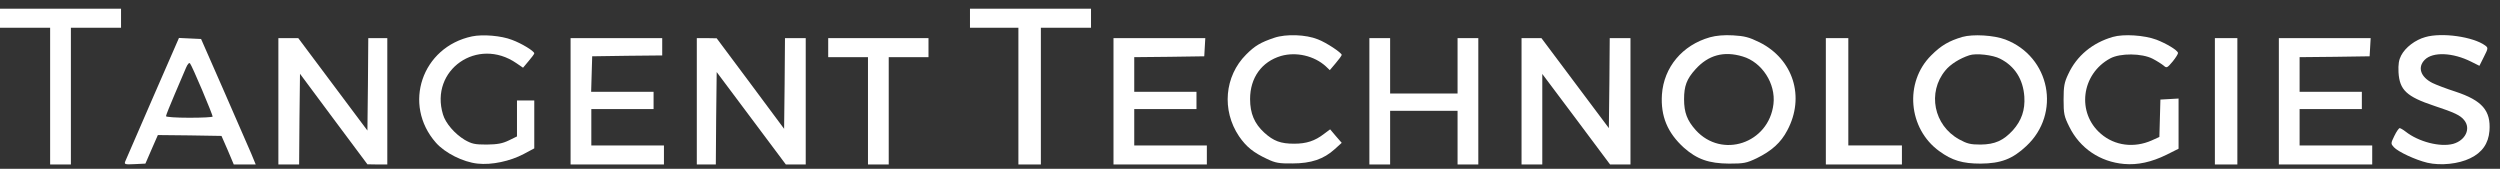 <svg width="237" height="16" viewBox="0 0 237 16" fill="none" xmlns="http://www.w3.org/2000/svg">
<rect x="0" y="0" width="237" height="16" fill="#333333" stroke="none"/>
<path d="M0 1.727V2.63H2.377H4.753V9.111V15.592H5.737H6.72V9.111V2.63H9.097H11.474V1.727V0.825H5.737H0V1.727Z" fill="white"/>
<path d="M91.954 1.727V2.63H94.249H96.544V9.111V15.592H97.609H98.674V9.111V2.63H101.051H103.428V1.727V0.825H97.691H91.954V1.727Z" fill="white"/>
<path d="M44.748 3.45C39.995 4.451 38.142 9.915 41.322 13.525C42.191 14.509 43.896 15.362 45.273 15.51C46.617 15.658 48.37 15.28 49.665 14.591L50.649 14.066V11.802V9.521H49.829H49.01V11.227V12.934L48.239 13.311C47.617 13.607 47.174 13.689 46.141 13.705C44.994 13.705 44.732 13.639 44.06 13.262C43.109 12.688 42.24 11.687 41.994 10.85C40.716 6.633 45.273 3.45 48.961 5.993L49.584 6.42L50.108 5.796C50.403 5.452 50.649 5.124 50.649 5.058C50.649 4.845 49.436 4.106 48.534 3.778C47.535 3.384 45.764 3.237 44.748 3.45Z" fill="white"/>
<path d="M120.803 3.581C119.491 4.024 118.967 4.336 118.131 5.173C116.082 7.224 115.803 10.457 117.459 12.918C118.147 13.919 118.819 14.46 120.114 15.067C120.901 15.445 121.262 15.51 122.524 15.494C124.294 15.494 125.49 15.084 126.523 14.148L127.195 13.541L126.638 12.901L126.097 12.261L125.523 12.688C124.654 13.361 123.851 13.623 122.688 13.623C121.409 13.623 120.737 13.377 119.852 12.573C118.918 11.72 118.508 10.752 118.508 9.39C118.508 7.372 119.606 5.846 121.442 5.304C122.884 4.894 124.589 5.288 125.687 6.289L126.064 6.65L126.621 5.993C126.933 5.632 127.179 5.288 127.195 5.206C127.195 5.009 125.753 4.041 124.933 3.729C123.802 3.27 121.917 3.204 120.803 3.581Z" fill="white"/>
<path d="M162.108 3.532C159.486 4.271 157.732 6.371 157.551 8.963C157.42 11.014 158.076 12.59 159.633 14.001C160.879 15.1 161.993 15.494 163.911 15.51C165.321 15.51 165.567 15.461 166.534 15.002C167.943 14.312 168.829 13.525 169.435 12.36C171.14 9.177 169.992 5.6 166.796 4.008C165.796 3.516 165.37 3.417 164.305 3.352C163.452 3.302 162.698 3.368 162.108 3.532ZM165.206 5.354C167.042 5.895 168.353 7.93 168.124 9.866C167.681 13.591 163.239 15.084 160.748 12.327C159.945 11.425 159.65 10.67 159.65 9.406C159.65 8.159 159.895 7.487 160.731 6.568C161.944 5.222 163.42 4.812 165.206 5.354Z" fill="white"/>
<path d="M186.039 3.499C184.761 3.877 184.023 4.303 183.073 5.255C180.516 7.798 180.893 12.196 183.843 14.329C185.056 15.215 186.056 15.51 187.76 15.51C189.678 15.494 190.776 15.084 192.088 13.853C195.415 10.768 194.366 5.37 190.104 3.745C189.023 3.335 187.039 3.22 186.039 3.499ZM189.613 5.567C191.006 6.272 191.793 7.519 191.907 9.16C191.989 10.424 191.645 11.425 190.826 12.344C189.924 13.328 189.121 13.689 187.76 13.705C186.793 13.705 186.482 13.623 185.728 13.213C183.318 11.884 182.696 8.766 184.417 6.683C184.892 6.092 185.793 5.534 186.695 5.239C187.318 5.025 188.924 5.206 189.613 5.567Z" fill="white"/>
<path d="M200.299 3.499C198.365 4.057 196.874 5.288 196.07 7.027C195.693 7.815 195.628 8.192 195.628 9.439C195.628 10.785 195.677 11.031 196.169 12.015C197.169 14.05 199.086 15.346 201.365 15.543C202.66 15.658 203.971 15.363 205.381 14.673L206.528 14.099V11.72V9.341L205.676 9.39L204.807 9.439L204.758 11.211L204.709 12.983L203.987 13.311C202.315 14.05 200.48 13.82 199.168 12.688C196.841 10.703 197.3 7.011 200.054 5.534C201.004 5.025 203.037 5.042 204.069 5.567C204.479 5.78 204.938 6.075 205.118 6.223C205.397 6.469 205.446 6.453 205.971 5.829C206.266 5.468 206.495 5.091 206.479 5.009C206.38 4.73 205.397 4.139 204.43 3.762C203.283 3.335 201.316 3.204 200.299 3.499Z" fill="white"/>
<path d="M229.918 3.516C228.968 3.778 228.017 4.5 227.624 5.271C227.411 5.681 227.345 6.092 227.378 6.846C227.476 8.536 228.148 9.16 230.754 10.03C232.689 10.67 233.246 10.932 233.606 11.392C234.262 12.195 233.721 13.311 232.557 13.639C231.312 13.968 229.279 13.443 228.05 12.475C227.82 12.294 227.558 12.146 227.493 12.146C227.411 12.146 227.181 12.475 226.984 12.885C226.64 13.59 226.64 13.623 226.935 13.951C227.345 14.394 229.001 15.165 230.115 15.428C231.377 15.723 233.082 15.543 234.18 15.001C235.311 14.46 235.901 13.607 236 12.409C236.147 10.489 235.311 9.521 232.77 8.684C231.902 8.405 230.918 8.028 230.59 7.864C229.459 7.289 229.164 6.371 229.869 5.665C230.64 4.894 232.525 4.976 234.262 5.846L235.049 6.239L235.475 5.386C235.885 4.582 235.885 4.533 235.606 4.32C234.475 3.483 231.492 3.056 229.918 3.516Z" fill="white"/>
<path d="M14.473 9.308C13.096 12.458 11.933 15.149 11.867 15.313C11.769 15.576 11.851 15.608 12.769 15.559L13.785 15.51L14.375 14.148L14.965 12.803L17.981 12.835L20.997 12.885L21.587 14.23L22.161 15.592H23.21H24.242L23.816 14.558C23.57 14 22.407 11.326 21.226 8.619L19.063 3.696L18.014 3.647L16.965 3.598L14.473 9.308ZM19.161 8.536C19.718 9.849 20.161 10.981 20.161 11.047C20.161 11.113 19.161 11.162 17.948 11.162C16.719 11.162 15.735 11.096 15.735 11.014C15.735 10.932 16.112 9.98 16.571 8.914C17.03 7.847 17.506 6.732 17.637 6.42C17.784 6.075 17.932 5.911 18.014 6.01C18.096 6.092 18.604 7.224 19.161 8.536Z" fill="white"/>
<path d="M26.39 9.603V15.592H27.373H28.357L28.389 11.293L28.439 6.994L31.635 11.293L34.831 15.576L35.782 15.592H36.716V9.603V3.614H35.815H34.913L34.88 7.995L34.831 12.376L31.553 7.995L28.275 3.614H27.34H26.39V9.603Z" fill="white"/>
<path d="M54.091 9.603V15.592H58.516H62.942V14.69V13.787H59.5H56.058V12.065V10.342H59.008H61.959V9.521V8.701H59.008H56.041L56.09 7.011L56.14 5.337L59.467 5.288L62.778 5.255V4.435V3.614H58.434H54.091V9.603Z" fill="white"/>
<path d="M66.057 9.603V15.592H66.958H67.86L67.892 11.211L67.942 6.83L71.22 11.211L74.498 15.592H75.432H76.383V9.603V3.614H75.4H74.416L74.383 7.913L74.334 12.212L71.138 7.913L67.942 3.63L67.007 3.614H66.057V9.603Z" fill="white"/>
<path d="M78.514 4.516V5.419H80.399H82.284V10.505V15.592H83.267H84.251V10.505V5.419H86.136H88.021V4.516V3.614H83.267H78.514V4.516Z" fill="white"/>
<path d="M105.559 9.603V15.592H109.984H114.41V14.69V13.787H110.968H107.526V12.064V10.341H110.476H113.426V9.521V8.701H110.476H107.526V7.06V5.419L110.853 5.386L114.164 5.337L114.213 4.467L114.262 3.614H109.919H105.559V9.603Z" fill="white"/>
<path d="M129.817 9.603V15.592H130.801H131.784V13.049V10.505H134.981H138.177V13.049V15.592H139.16H140.144V9.603V3.614H139.16H138.177V6.239V8.865H134.981H131.784V6.239V3.614H130.801H129.817V9.603Z" fill="white"/>
<path d="M144.242 9.603V15.592H145.226H146.209V11.293V7.011L149.422 11.293L152.634 15.592H153.601H154.569V9.603V3.614H153.585H152.602L152.569 7.88L152.52 12.146L149.323 7.88L146.127 3.614H145.193H144.242V9.603Z" fill="white"/>
<path d="M173.09 9.603V15.592H176.696H180.302V14.69V13.787H177.761H175.221V8.701V3.614H174.155H173.09V9.603Z" fill="white"/>
<path d="M209.971 9.603V15.592H211.036H212.102V9.603V3.614H211.036H209.971V9.603Z" fill="white"/>
<path d="M216.035 9.603V15.592H220.461H224.886V14.69V13.787H221.444H218.002V12.064V10.341H220.952H223.903V9.521V8.701H220.952H218.002V7.06V5.419L221.329 5.386L224.64 5.337L224.69 4.467L224.739 3.614H220.395H216.035V9.603Z" fill="white"/>
</svg>
